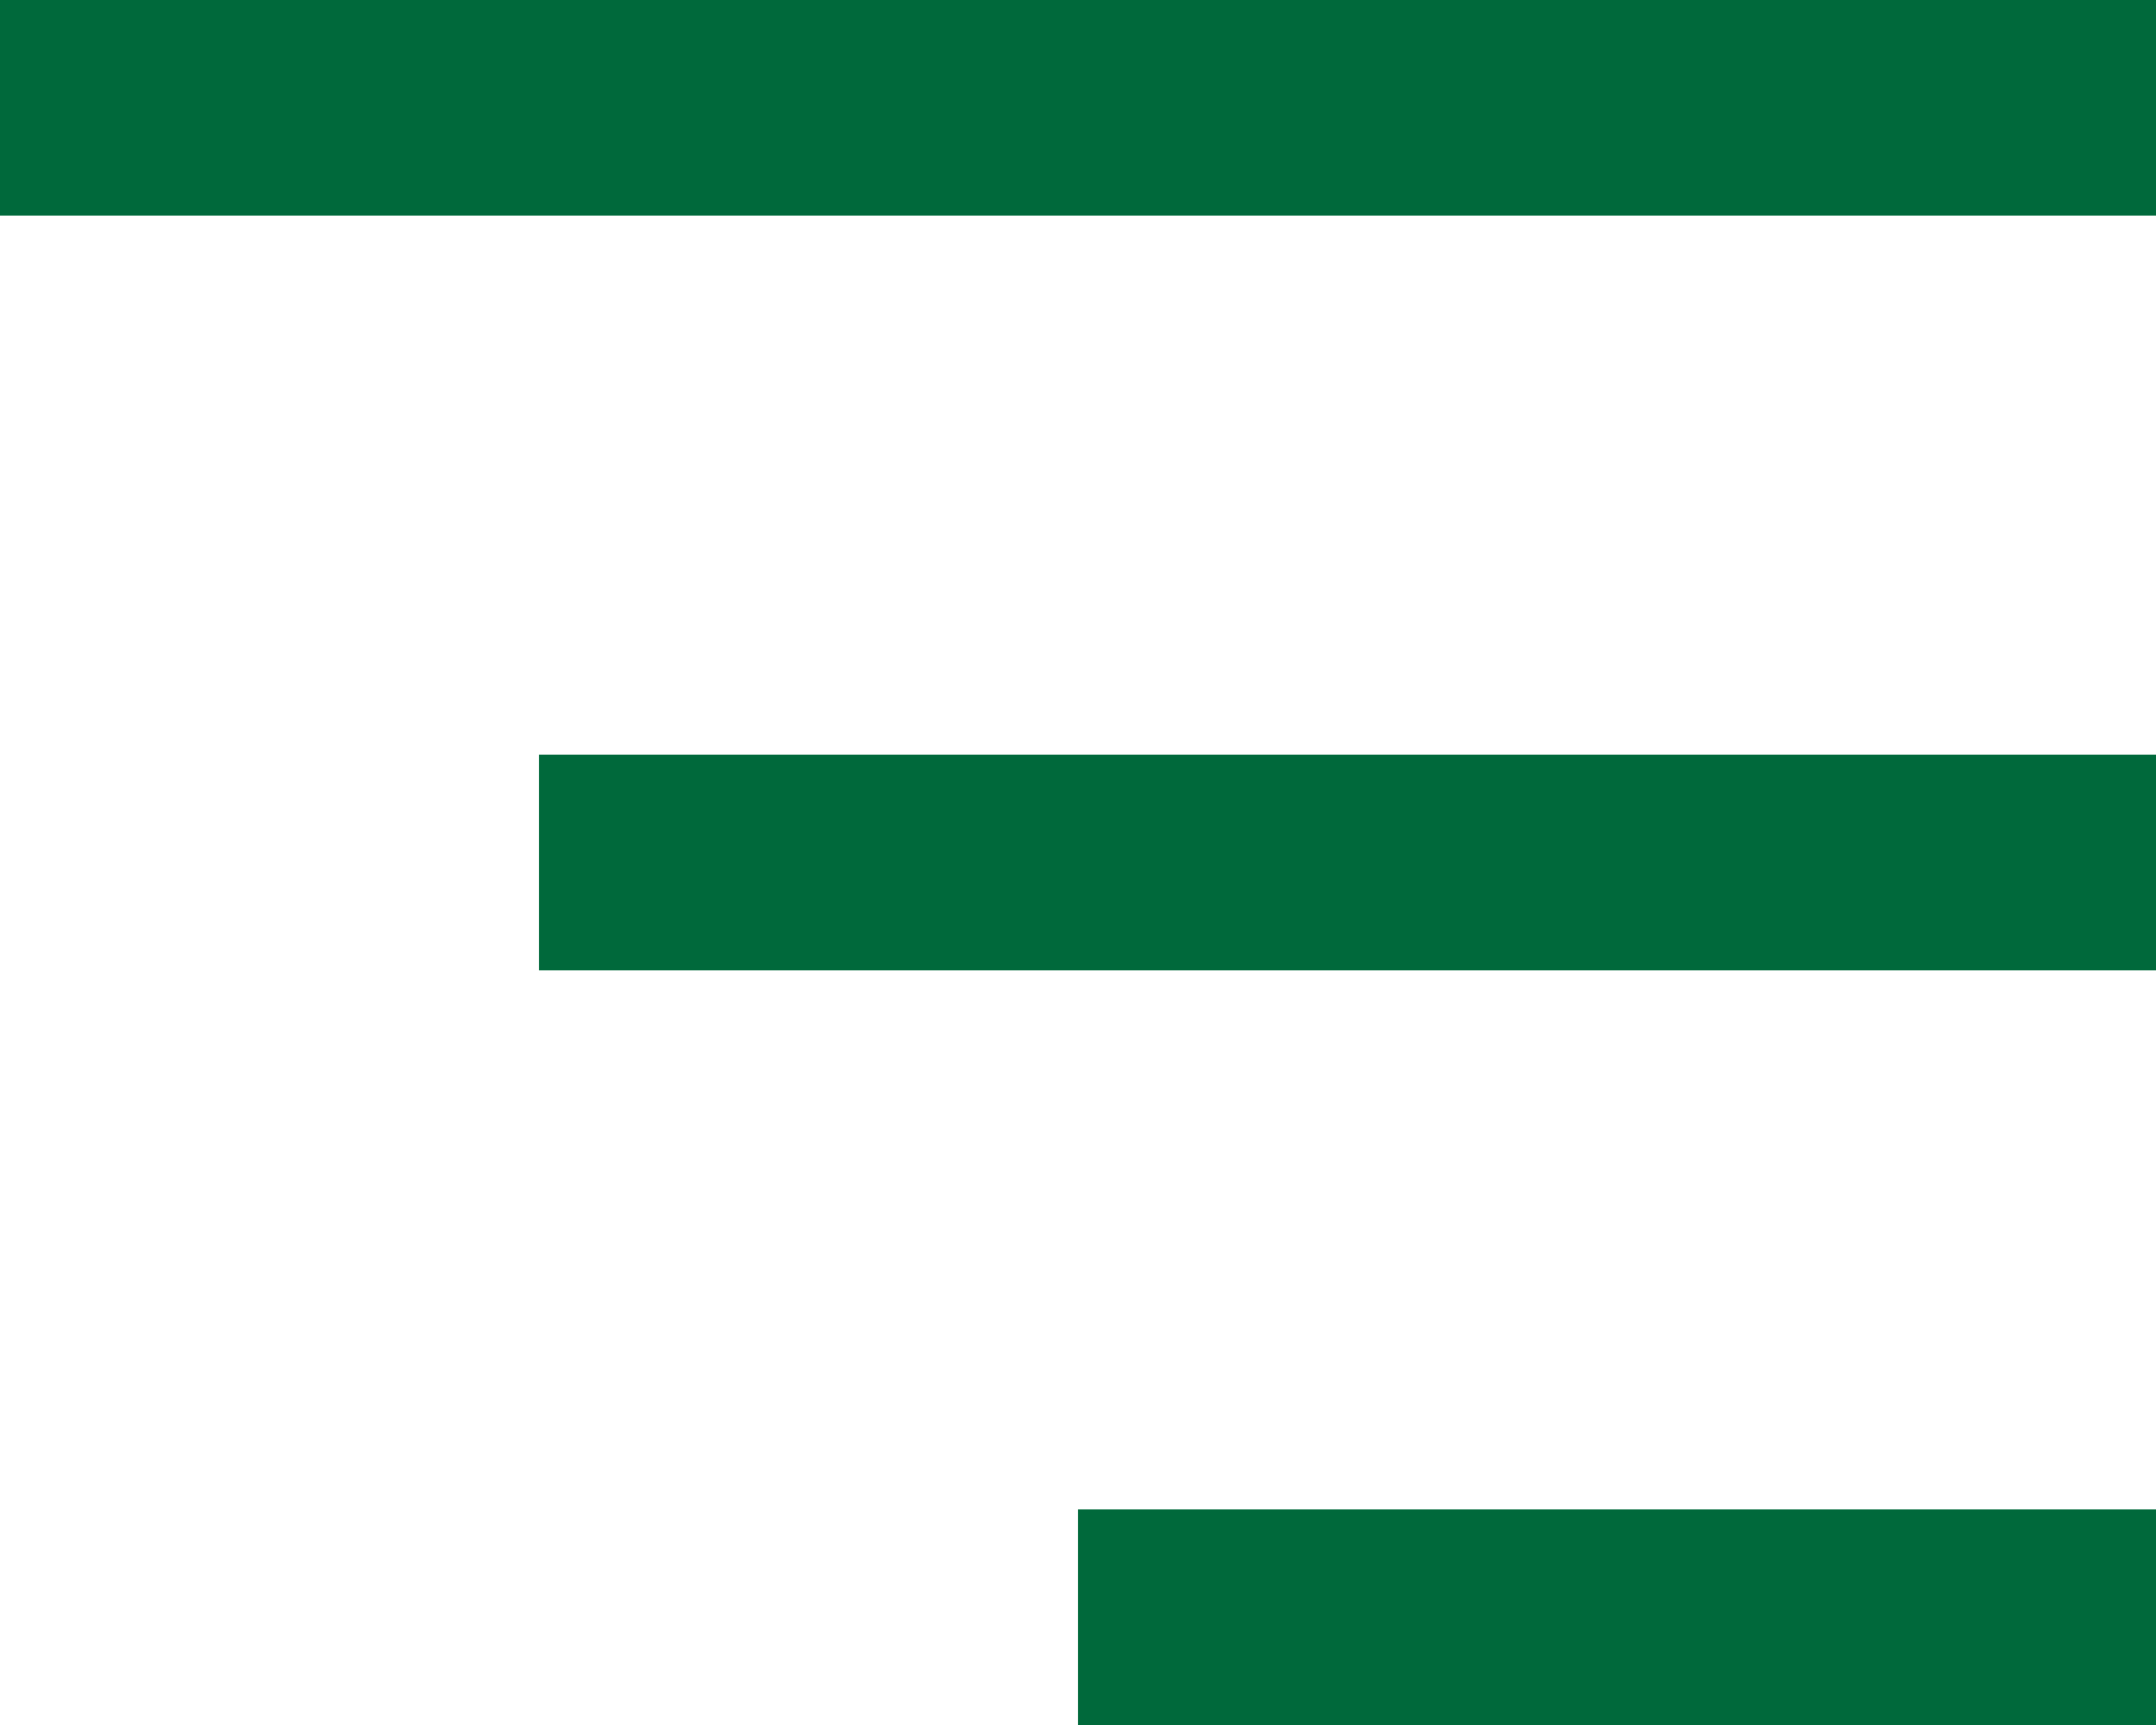<svg width="25" height="20" viewBox="0 0 25 20" fill="none" xmlns="http://www.w3.org/2000/svg">
<rect width="25" height="2.5" transform="matrix(-1 0 0 1 25 0)" fill="#00693B"/>
<rect width="18.75" height="2.5" transform="matrix(-1 0 0 1 25 8.75)" fill="#00693B"/>
<rect width="12.5" height="2.5" transform="matrix(-1 0 0 1 25 17.5)" fill="#00693B"/>
</svg>
